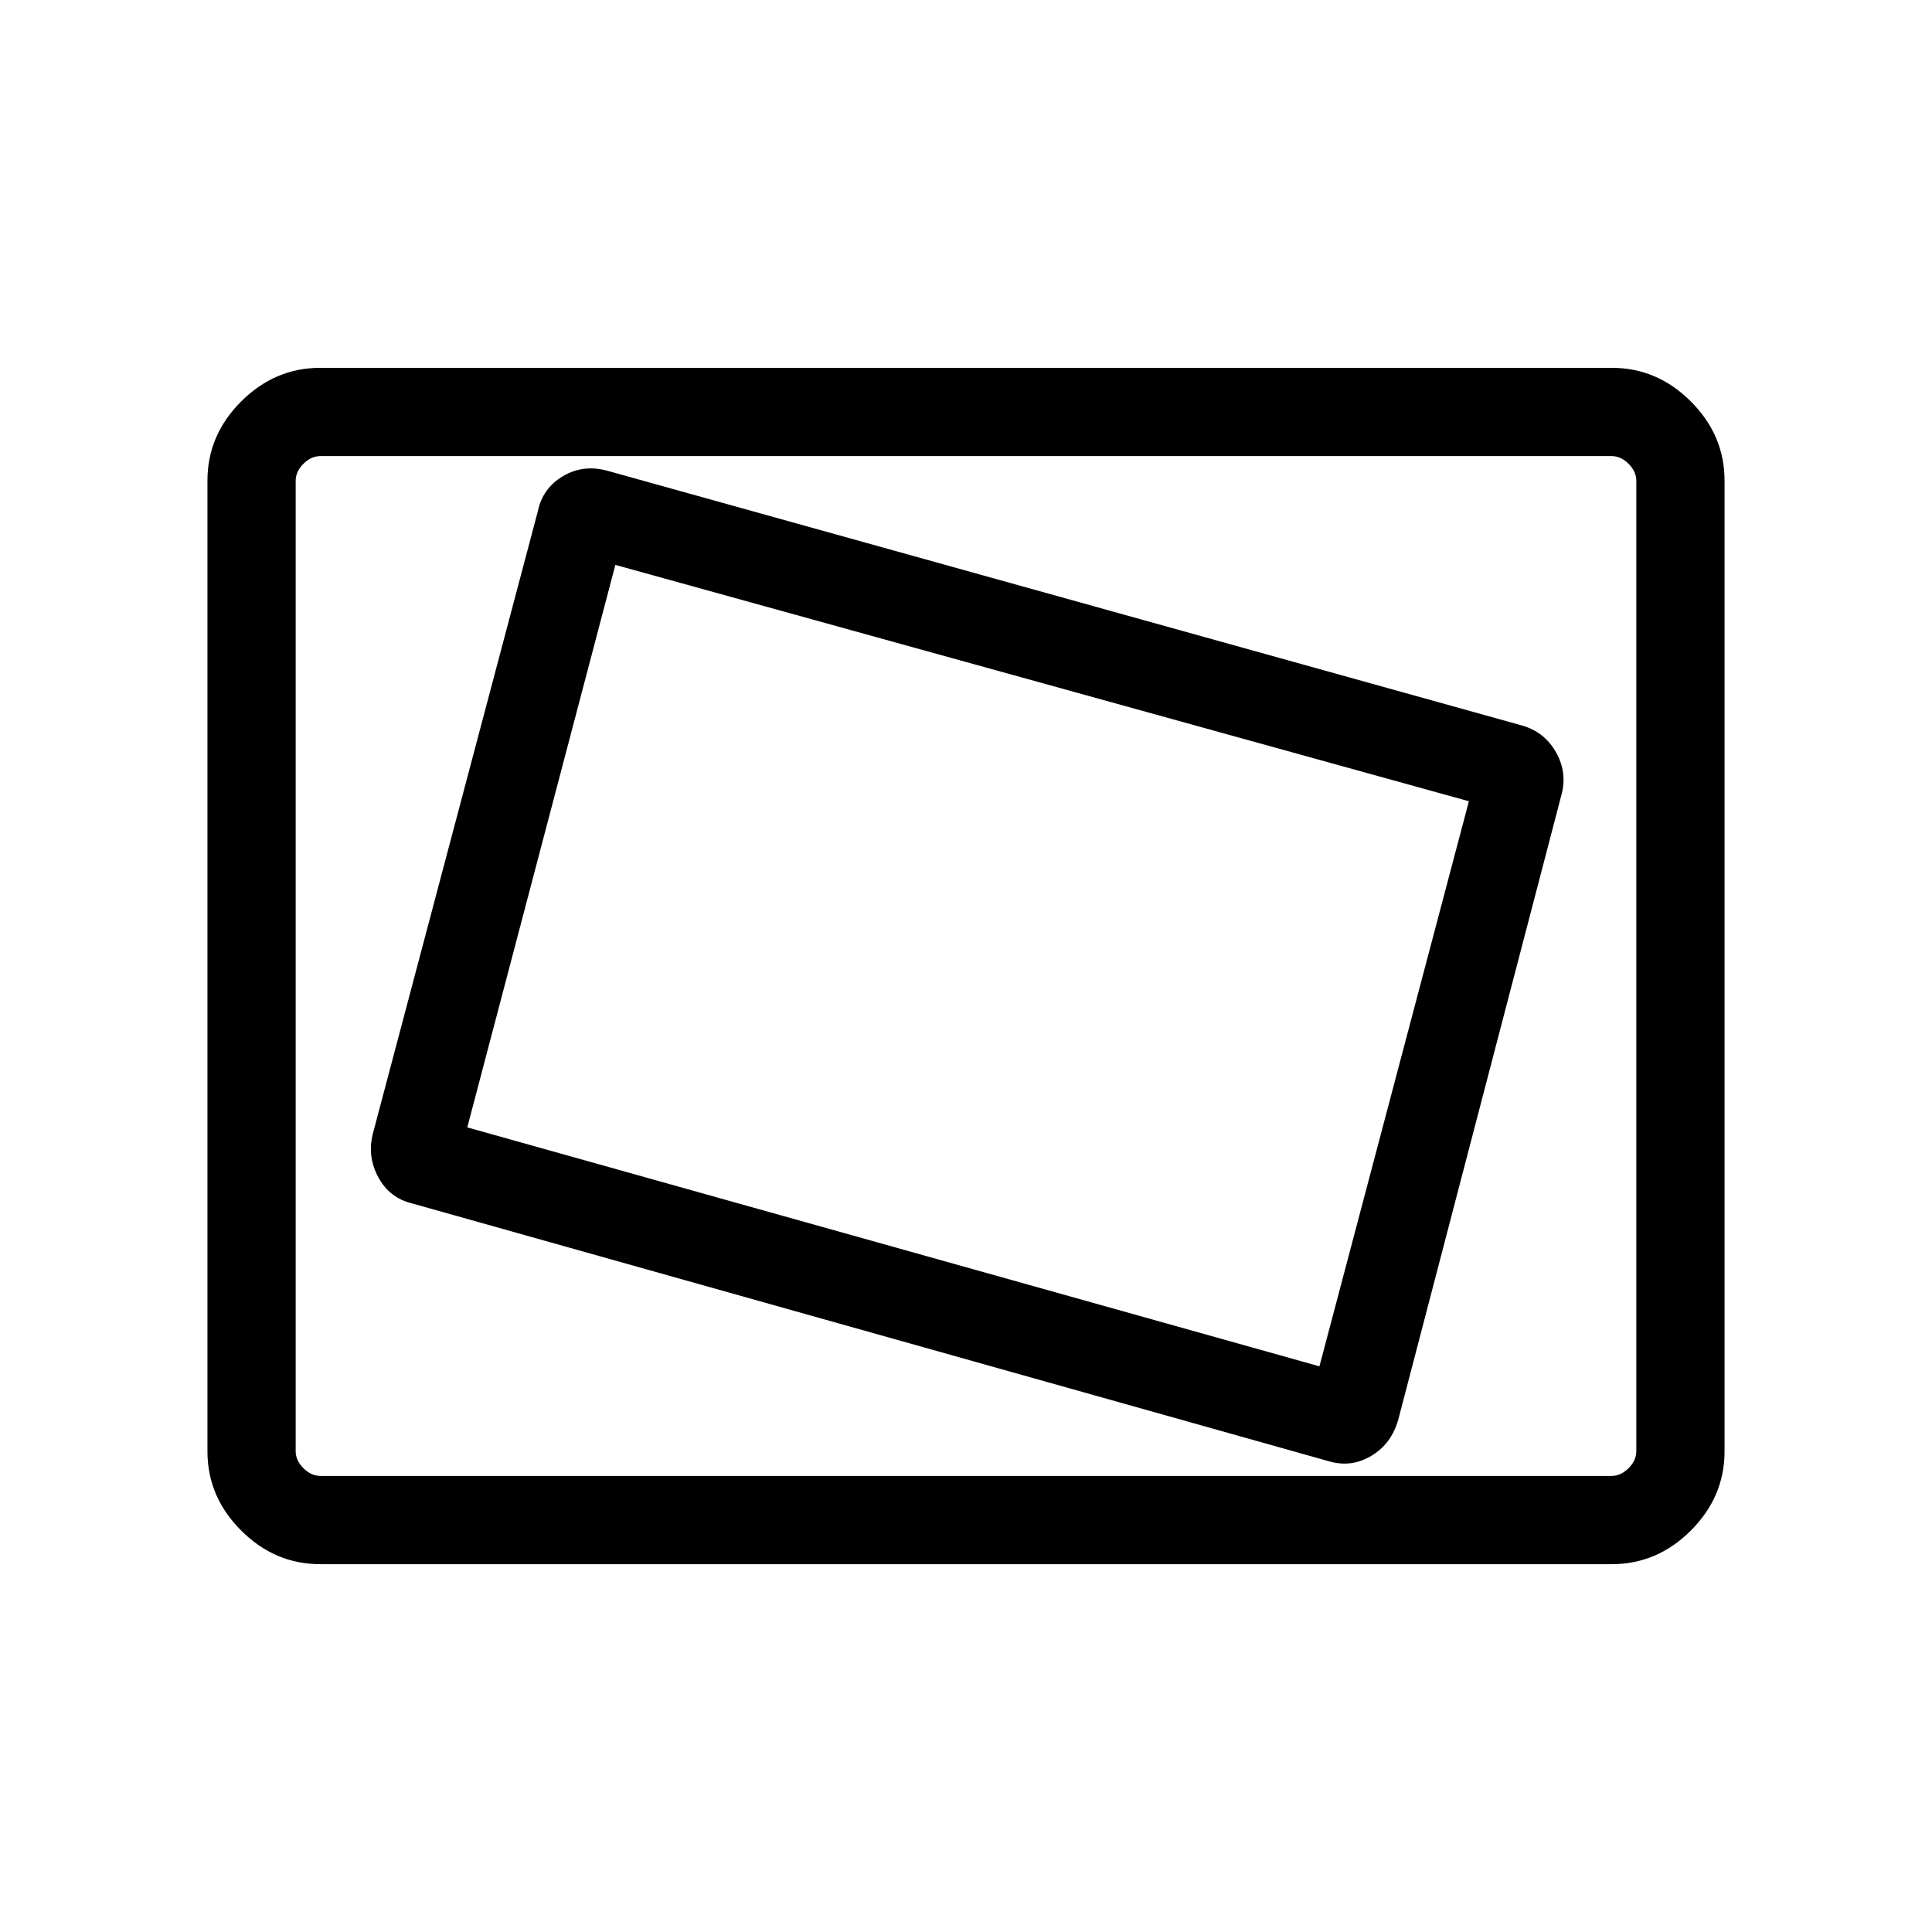 <svg xmlns="http://www.w3.org/2000/svg" height="48" viewBox="0 -960 960 960" width="48"><path d="M159.15-182.77q-22.61 0-39.34-16.73-16.73-16.73-16.73-39.35v-482.3q0-22.62 16.73-39.35t39.34-16.73h641.7q22.61 0 39.34 16.73 16.73 16.73 16.73 39.35v482.3q0 22.62-16.73 39.35t-39.34 16.73h-641.7Zm.08-43.85h641.54q4.61 0 8.46-3.84 3.85-3.85 3.85-8.46v-482.16q0-4.61-3.85-8.46-3.85-3.84-8.46-3.84H159.23q-4.61 0-8.46 3.84-3.85 3.85-3.85 8.46v482.16q0 4.61 3.85 8.46 3.85 3.84 8.46 3.84Zm535.58-28.03 80.96-309.97q3.19-11.3-2.56-21.51-5.75-10.22-17.06-13.41L301.81-726.08q-12-3.3-22.1 2.7-10.1 6.01-12.44 17.34l-82.04 309.5q-2.81 11.31 2.77 21.57 5.57 10.26 16.85 12.97l455.42 128.08q11.17 3.3 21.16-2.7t13.38-18.03Zm-39.19-26.43L232.19-399.81l73.58-279.5 424.12 117.45-74.27 280.78Zm-508.7 54.46v-506.76 506.76Z"/></svg>